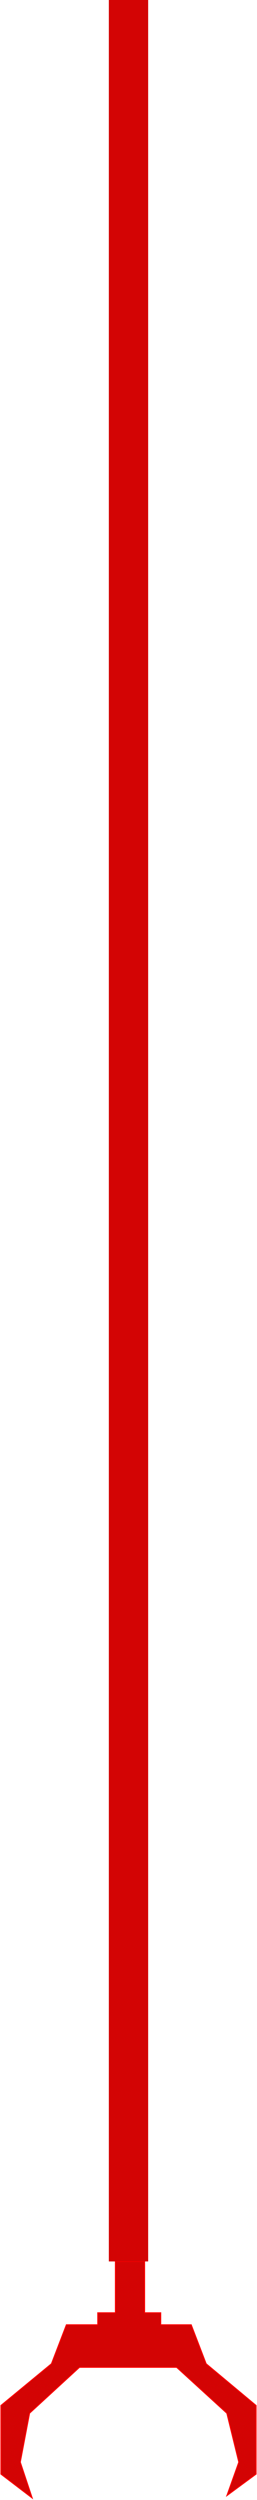 <svg width="281" height="2725" viewBox="0 0 281 2725" fill="none" xmlns="http://www.w3.org/2000/svg">
<path d="M126.125 2520.92V2468.92V2465H158.142V2520.92H175.783V2534H209.107L225.441 2576.51L280 2621.96V2696.84L247.984 2720.38L261.052 2683.76L247.984 2630.46L193.098 2580.43H86.921L32.363 2630.46L22.235 2683.76L35.303 2723L1 2696.84V2621.96L56.212 2576.51L72.547 2534H106.85V2520.92H126.125Z" fill="#D30404" stroke="#FF0000"/>
<rect x="119" width="43" height="2465" fill="#D30404"/>
</svg>

